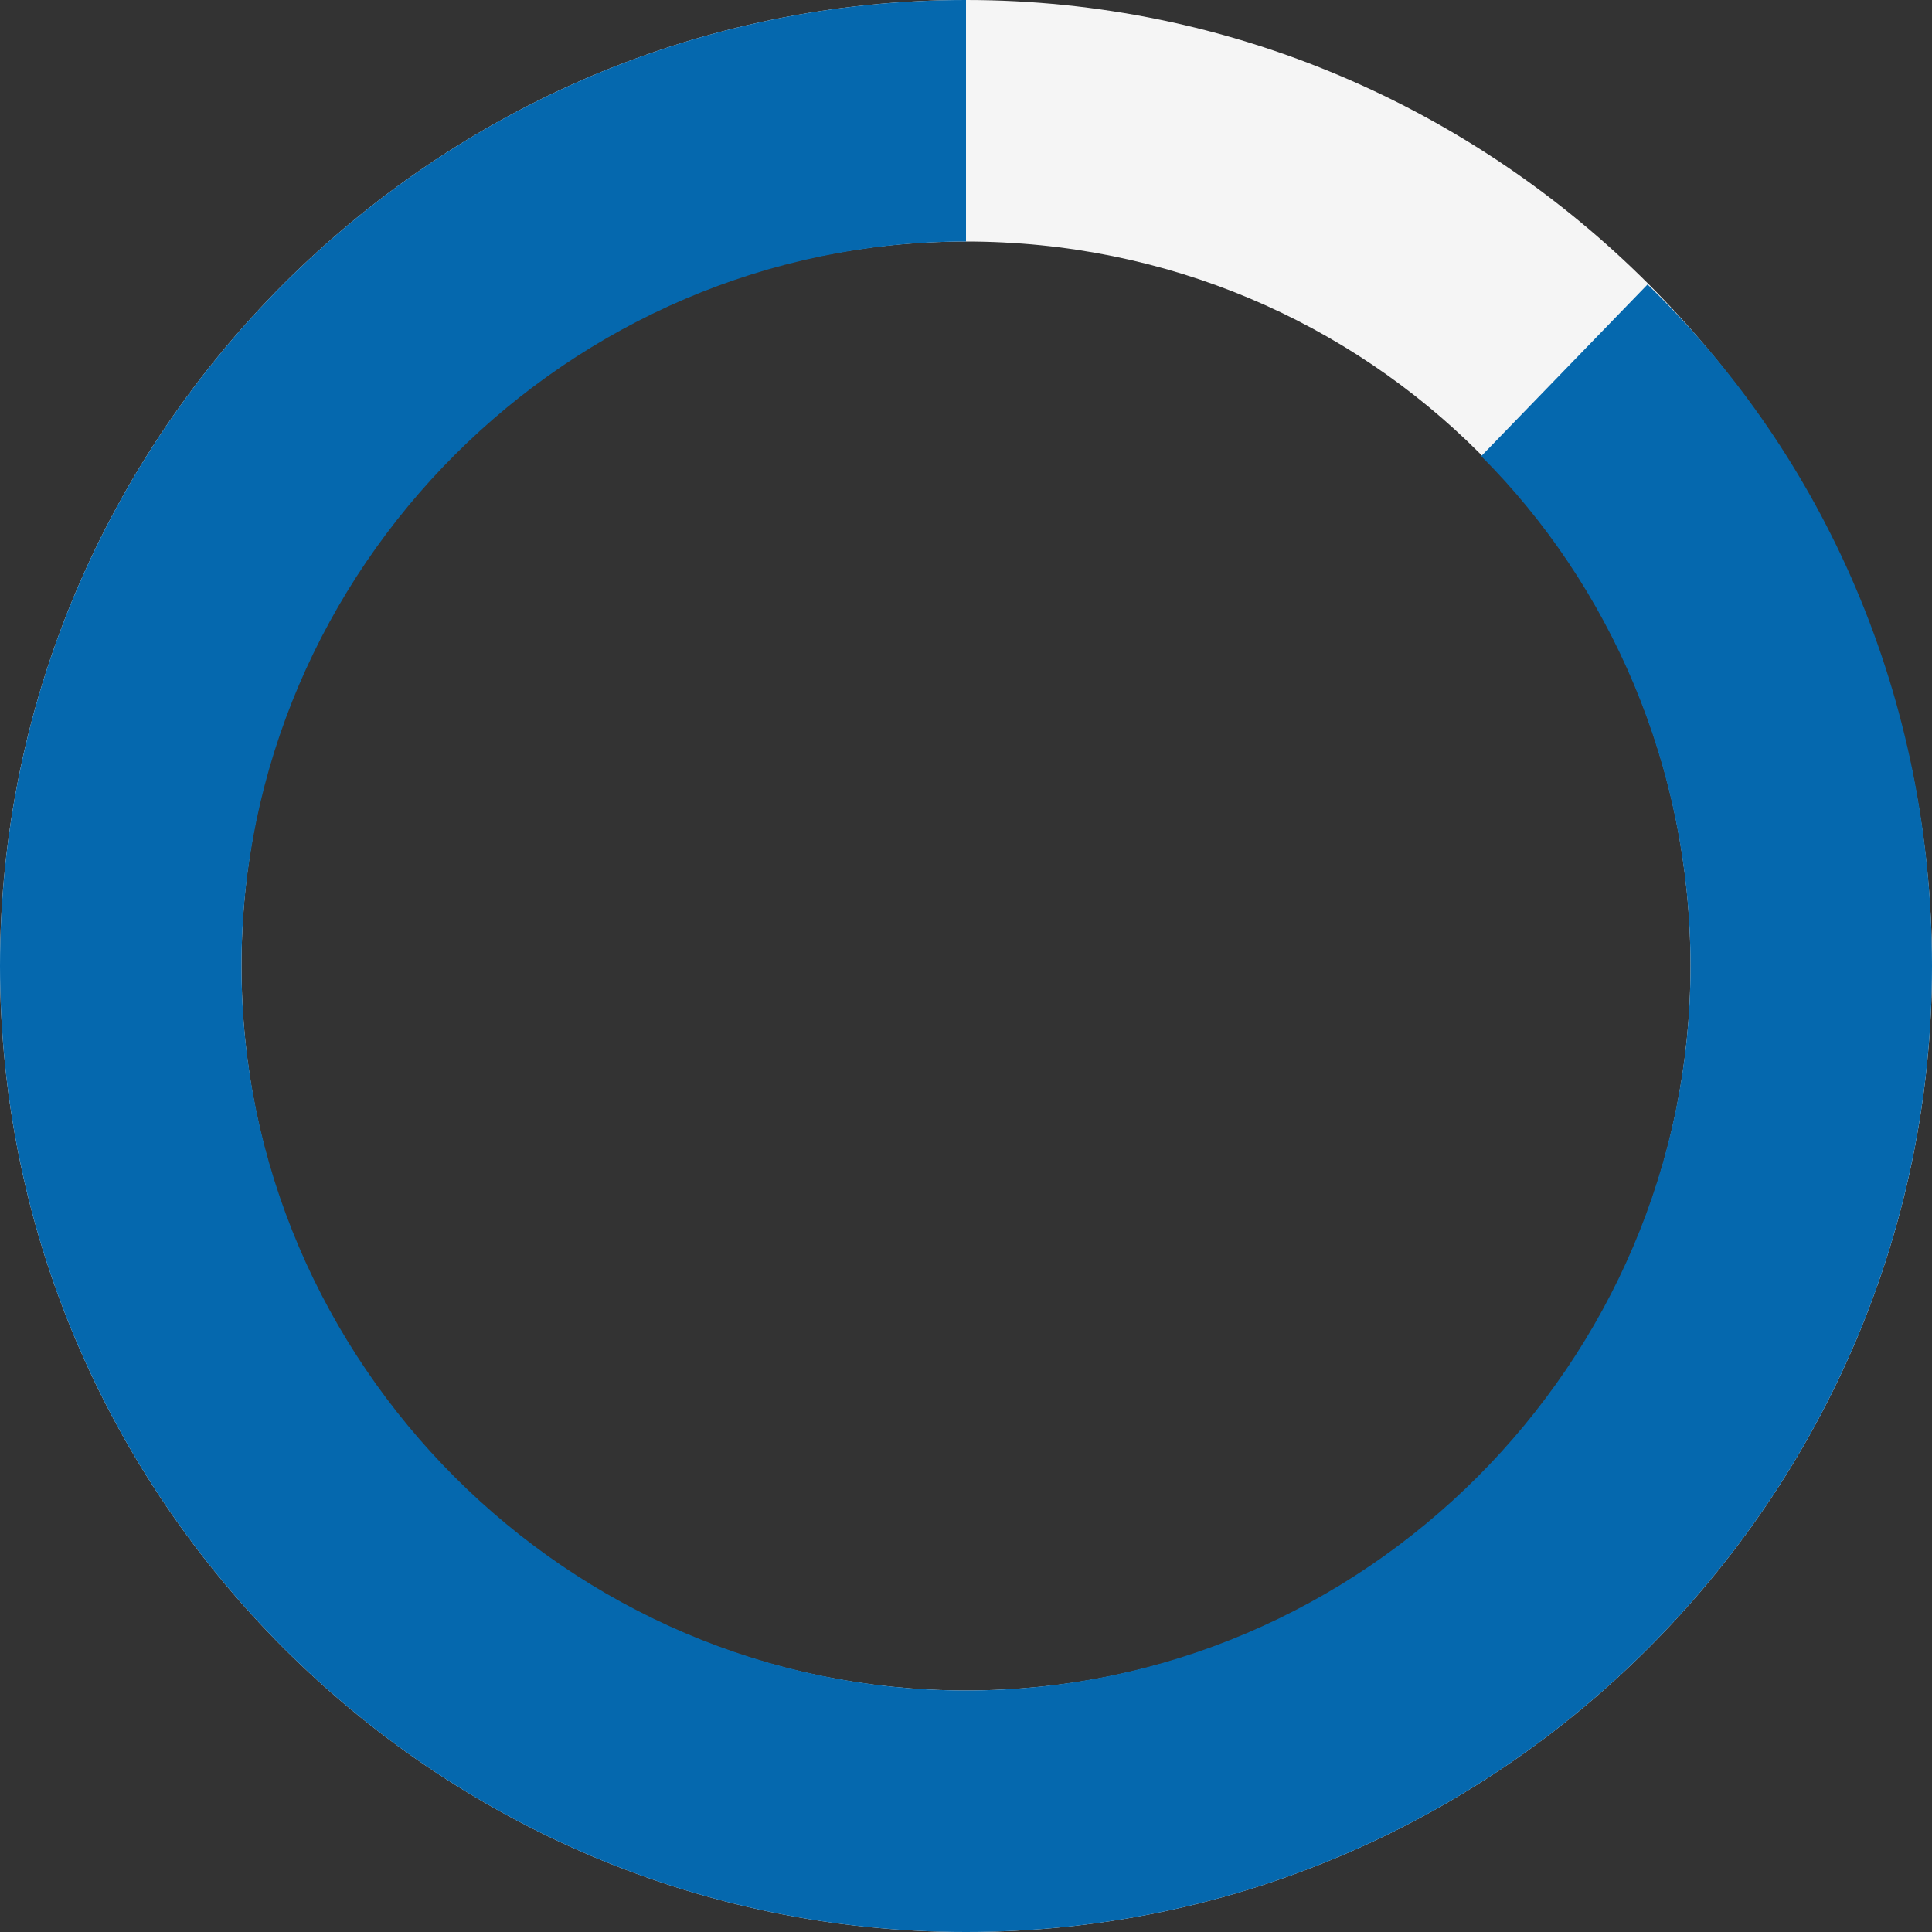 <svg xmlns="http://www.w3.org/2000/svg" viewBox="0 0 36 36" id="svg-spinner" x="0px" y="0px" xml:space="preserve">
   <rect x="0" y="0" width="36" height="36" fill="#333333" stroke="none"/>
   <path fill="#F5F5F5" d="M18 36C8.1 36 0 27.9 0 18S8.1 0 18 0s18 8.1 18 18-8.1 18-18 18zm0-31.5c-7.5 0-13.5 6-13.5 13.5S10.6 31.5 18 31.5c7.5 0 13.5-6.1 13.5-13.5 0-7.5-6-13.5-13.5-13.5z"/>
   <path fill="#0568AE" id="spinner" d="M30.7 5.3l-3.1 3.2c2.4 2.4 3.9 5.8 3.9 9.5 0 7.4-6.1 13.5-13.5 13.5S4.5 25.4 4.5 18 10.6 4.5 18 4.5V0C8.1 0 0 8.1 0 18s8.1 18 18 18 18-8.1 18-18c0-5-2-9.5-5.3-12.7z">
      <animateTransform 
         attributeType="xml"
         attributeName="transform"
         type="rotate"
         from="0 18 18"
         to="360 18 18"
         dur="1.0s"
         repeatCount="indefinite"
      />
   </path>
</svg>